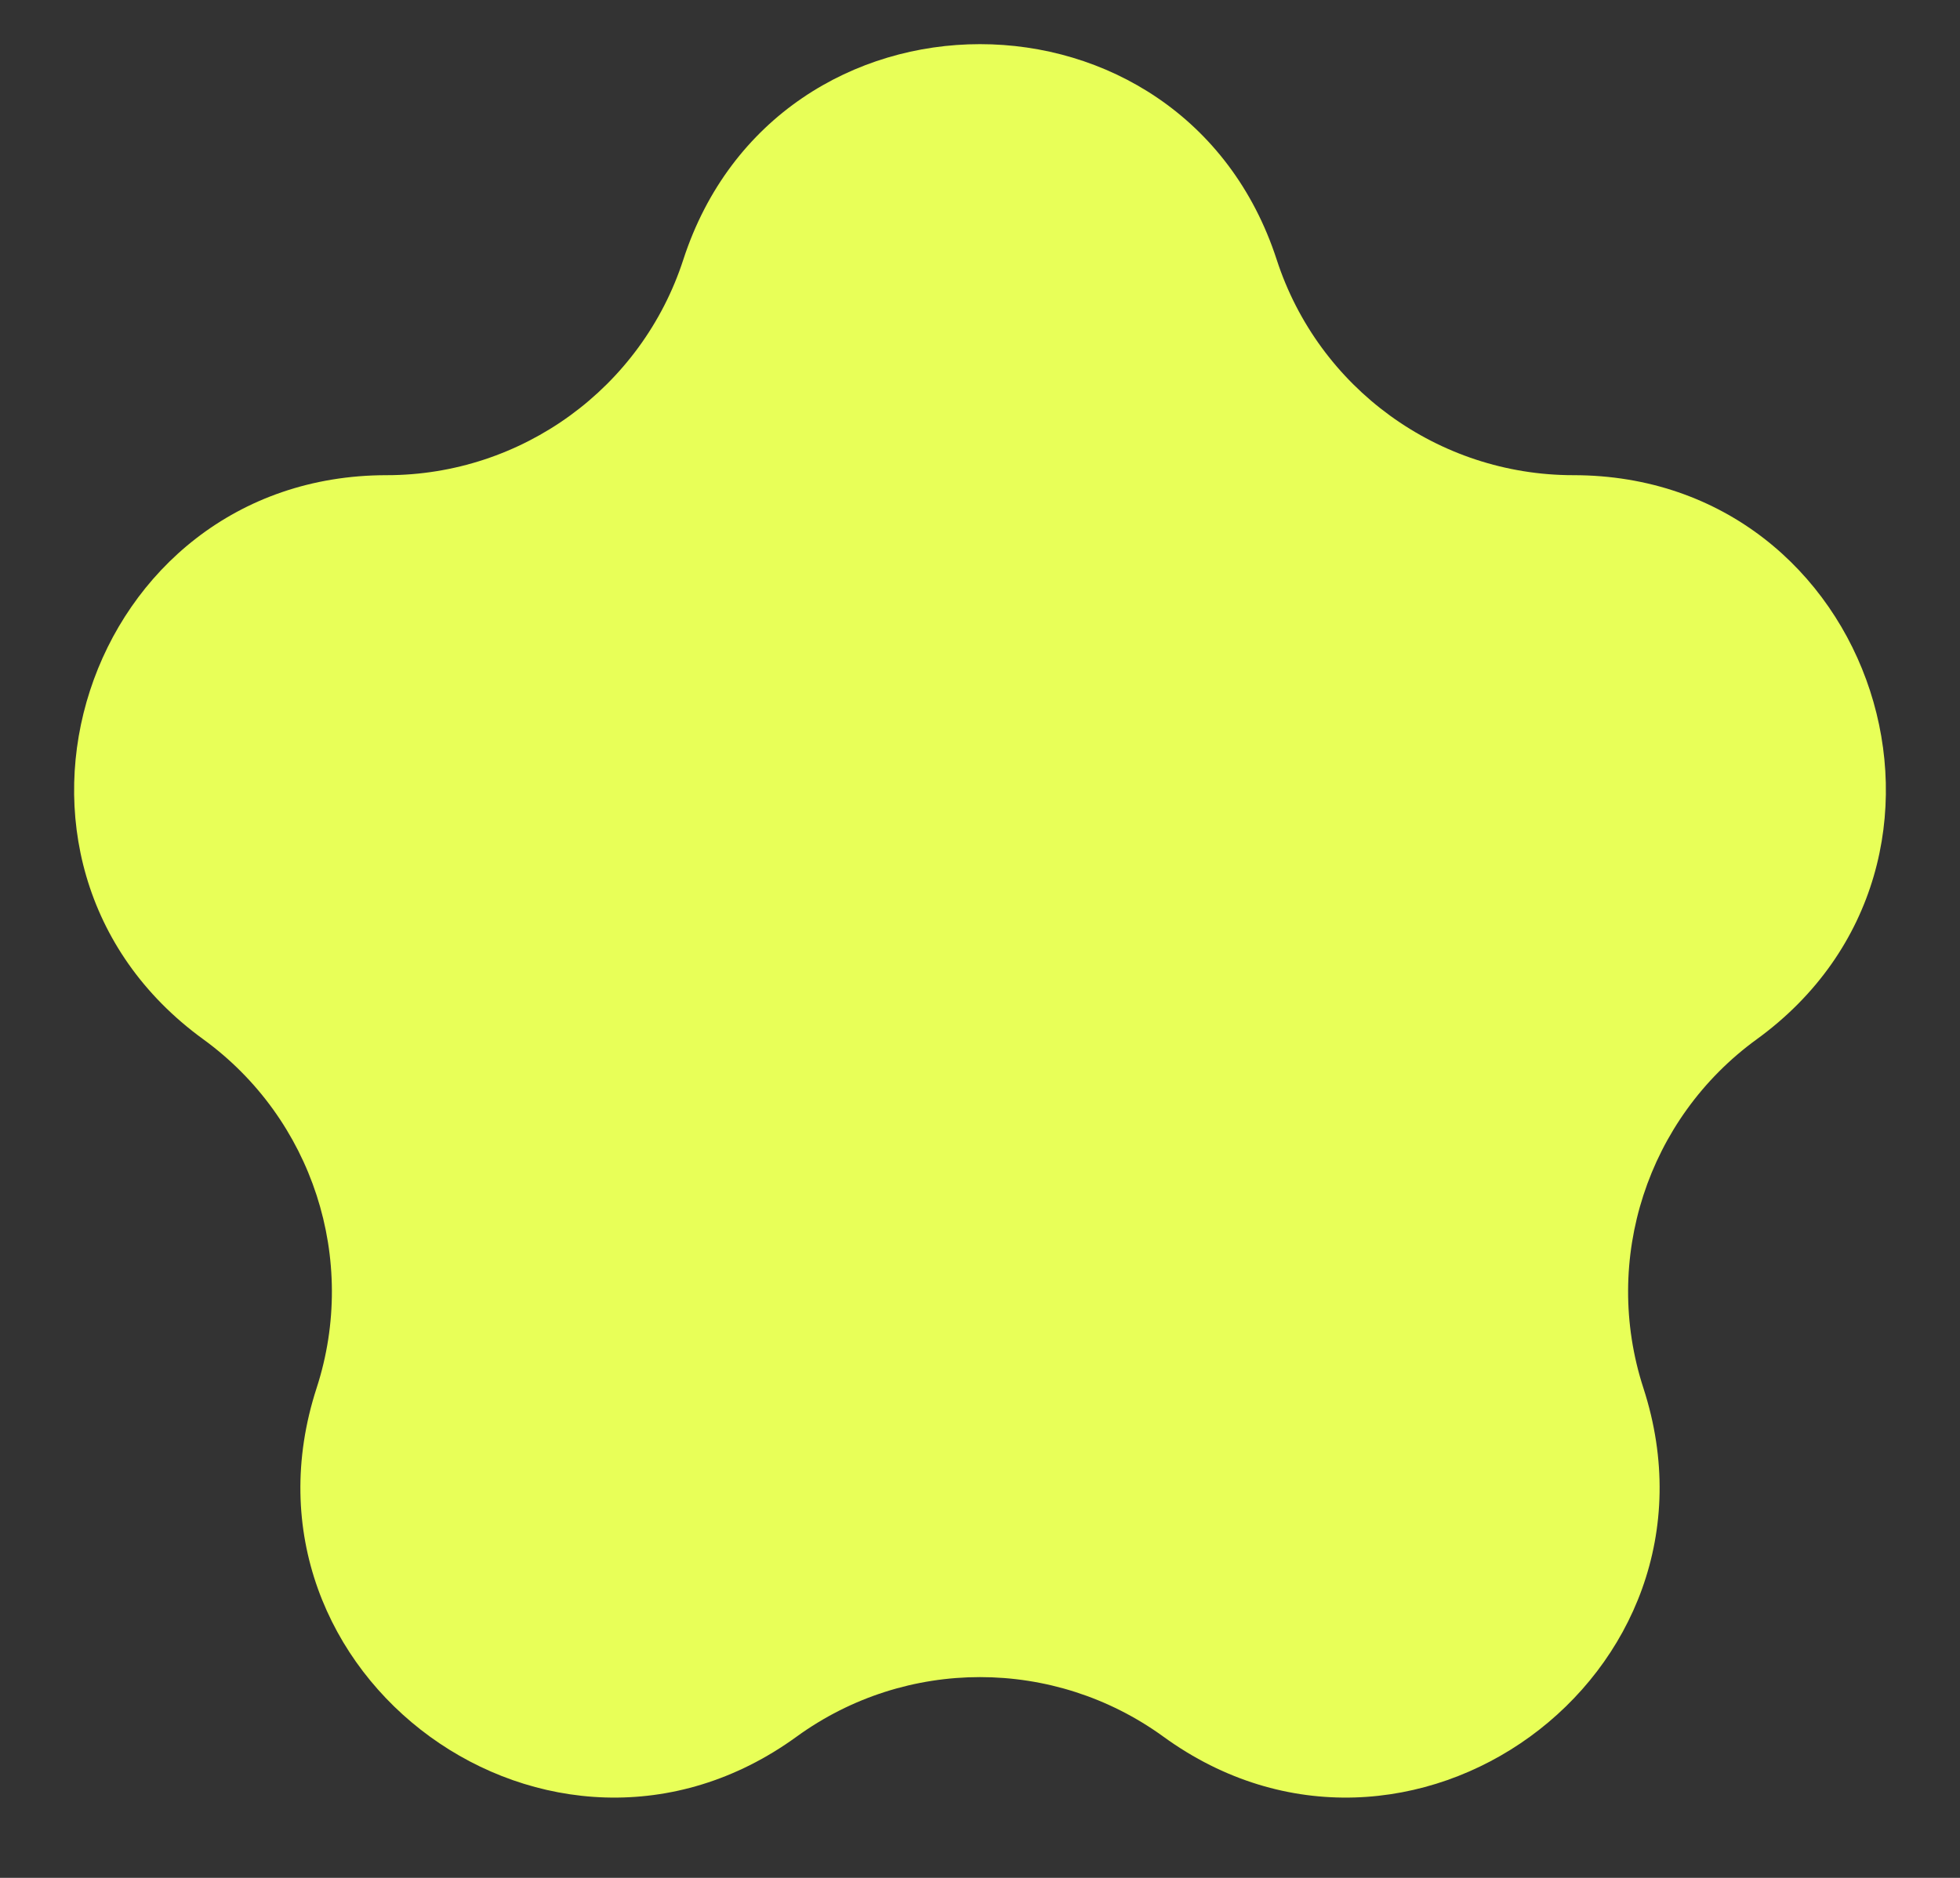 <svg width="24" height="23" viewBox="0 0 24 23" fill="none" xmlns="http://www.w3.org/2000/svg">
<rect x="0" y="0" width="24" height="23" fill="#333333" stroke="none"/>
<path d="M8.367 3.18C9.511 -0.339 14.489 -0.339 15.633 3.18C16.144 4.754 17.611 5.82 19.265 5.82C22.966 5.82 24.504 10.555 21.511 12.729C20.172 13.702 19.612 15.426 20.123 17C21.266 20.519 17.239 23.445 14.245 21.27C12.906 20.298 11.094 20.298 9.755 21.27C6.761 23.445 2.734 20.519 3.877 17C4.388 15.426 3.828 13.702 2.489 12.729C-0.504 10.555 1.034 5.82 4.735 5.82C6.389 5.82 7.856 4.754 8.367 3.18Z" fill="#E8FF58"/>
</svg>
